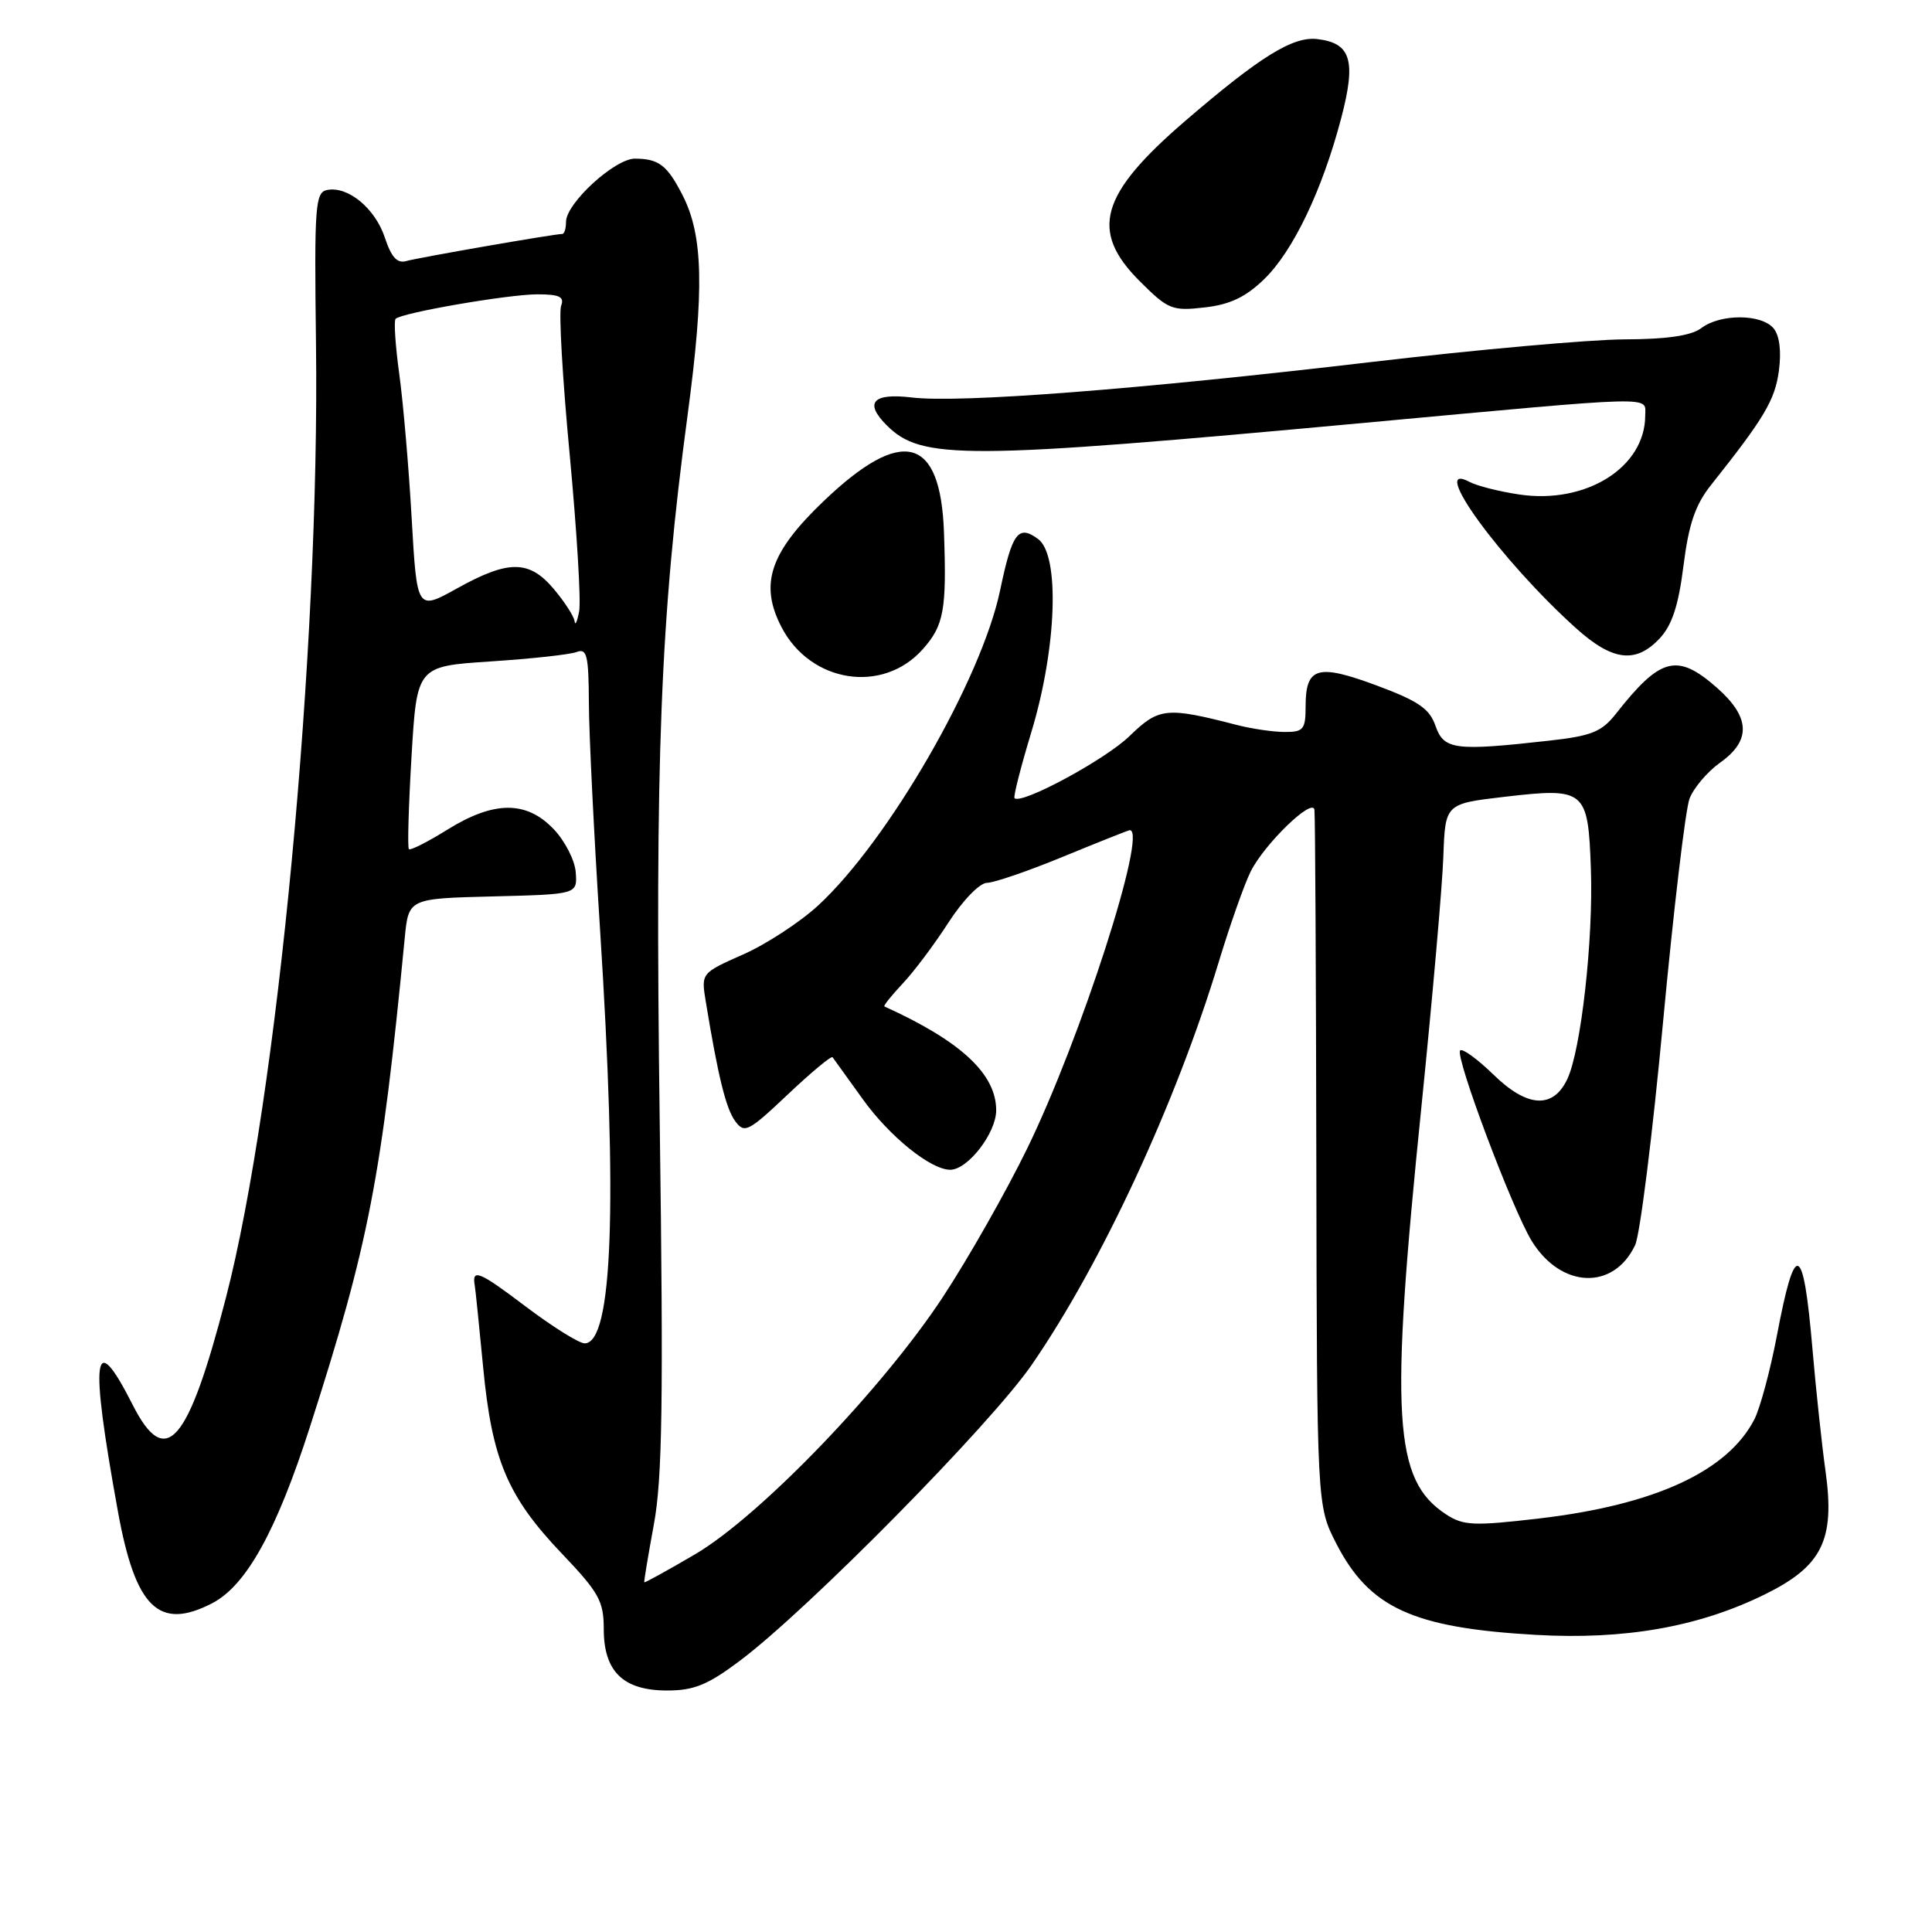 <?xml version="1.0" encoding="UTF-8" standalone="no"?>
<!DOCTYPE svg PUBLIC "-//W3C//DTD SVG 1.1//EN" "http://www.w3.org/Graphics/SVG/1.1/DTD/svg11.dtd" >
<svg xmlns="http://www.w3.org/2000/svg" xmlns:xlink="http://www.w3.org/1999/xlink" version="1.1" viewBox="0 0 256 256">
 <g >
 <path fill="currentColor"
d=" M 98.05 220.05 C 107.09 213.26 131.26 188.75 136.70 180.86 C 145.93 167.48 155.81 146.19 161.48 127.50 C 162.98 122.55 164.89 117.15 165.71 115.50 C 167.53 111.84 173.93 105.64 174.17 107.30 C 174.27 107.96 174.38 128.98 174.42 154.02 C 174.50 199.53 174.50 199.53 177.06 204.52 C 181.45 213.06 187.21 215.70 203.50 216.63 C 215.28 217.30 225.07 215.58 233.80 211.29 C 241.44 207.54 243.16 204.08 241.90 195.00 C 241.40 191.43 240.62 184.11 240.16 178.74 C 238.94 164.57 237.87 164.18 235.44 177.02 C 234.56 181.62 233.22 186.60 232.46 188.08 C 228.90 194.97 219.28 199.40 203.99 201.20 C 195.25 202.22 193.90 202.16 191.61 200.66 C 184.64 196.09 184.14 187.86 188.36 146.50 C 189.81 132.20 191.12 117.35 191.25 113.50 C 191.50 106.50 191.50 106.50 199.37 105.58 C 210.06 104.34 210.43 104.64 210.80 115.11 C 211.14 124.49 209.49 139.18 207.67 143.00 C 205.78 146.97 202.36 146.76 197.90 142.40 C 195.77 140.33 193.78 138.88 193.48 139.19 C 192.75 139.92 200.41 160.30 202.97 164.45 C 206.86 170.74 213.81 171.01 216.66 164.99 C 217.31 163.62 218.97 150.33 220.36 135.46 C 221.75 120.59 223.33 107.26 223.87 105.83 C 224.42 104.40 226.24 102.25 227.93 101.05 C 232.07 98.10 231.93 95.02 227.47 91.10 C 222.22 86.50 220.02 87.07 214.10 94.60 C 212.22 96.98 210.88 97.52 205.20 98.15 C 192.75 99.54 191.32 99.35 190.21 96.18 C 189.42 93.89 187.93 92.88 182.36 90.81 C 174.56 87.92 173.00 88.38 173.00 93.62 C 173.00 96.64 172.71 97.00 170.25 96.99 C 168.74 96.99 165.93 96.58 164.00 96.09 C 154.52 93.64 153.58 93.74 149.65 97.55 C 146.45 100.66 135.33 106.66 134.43 105.76 C 134.25 105.58 135.26 101.63 136.67 96.97 C 140.03 85.85 140.46 73.55 137.55 71.42 C 134.92 69.49 134.12 70.57 132.52 78.22 C 130.05 90.03 117.71 111.40 108.42 119.97 C 106.01 122.19 101.53 125.12 98.47 126.47 C 92.90 128.94 92.90 128.94 93.52 132.72 C 95.14 142.61 96.19 146.88 97.41 148.55 C 98.64 150.23 99.14 149.98 104.38 145.03 C 107.48 142.09 110.16 139.87 110.32 140.09 C 110.49 140.32 112.30 142.84 114.36 145.70 C 117.90 150.62 123.34 155.00 125.91 155.00 C 128.24 155.00 132.00 150.13 132.00 147.12 C 132.00 142.31 127.33 137.96 117.19 133.36 C 117.03 133.28 118.10 131.93 119.58 130.36 C 121.07 128.79 123.81 125.14 125.67 122.25 C 127.57 119.30 129.82 116.99 130.78 116.98 C 131.73 116.97 136.30 115.40 140.95 113.48 C 145.60 111.57 149.54 110.00 149.70 110.00 C 152.11 110.00 143.23 137.56 136.12 152.16 C 133.32 157.90 128.28 166.78 124.91 171.90 C 116.85 184.13 100.65 200.94 92.07 205.97 C 88.45 208.09 85.44 209.75 85.37 209.66 C 85.31 209.57 85.88 206.12 86.64 202.00 C 87.76 195.96 87.92 185.65 87.42 149.00 C 86.77 100.33 87.50 81.89 91.11 55.00 C 93.34 38.37 93.18 31.20 90.44 25.86 C 88.41 21.89 87.30 21.04 84.15 21.02 C 81.48 21.00 75.00 26.93 75.00 29.40 C 75.00 30.28 74.78 31.00 74.50 31.00 C 73.44 31.00 55.41 34.14 53.84 34.59 C 52.64 34.94 51.86 34.10 51.00 31.50 C 49.72 27.62 46.12 24.64 43.36 25.17 C 41.76 25.48 41.64 27.18 41.87 45.50 C 42.39 86.03 36.77 145.57 29.93 171.98 C 24.90 191.41 21.95 194.78 17.57 186.13 C 12.36 175.85 11.85 179.48 15.62 200.25 C 17.94 213.05 21.05 216.09 28.11 212.44 C 32.63 210.10 36.64 202.88 41.09 189.00 C 48.87 164.79 50.54 156.18 53.63 124.28 C 54.14 119.06 54.14 119.06 65.32 118.78 C 76.50 118.50 76.50 118.50 76.29 115.60 C 76.18 114.00 74.85 111.41 73.35 109.85 C 69.74 106.07 65.44 106.10 59.27 109.94 C 56.67 111.56 54.38 112.72 54.18 112.51 C 53.98 112.31 54.14 106.78 54.53 100.22 C 55.24 88.28 55.24 88.28 65.04 87.64 C 70.43 87.29 75.55 86.73 76.42 86.39 C 77.77 85.87 78.00 86.85 78.03 93.14 C 78.04 97.19 78.71 110.62 79.50 123.00 C 81.85 159.67 81.18 178.00 77.47 178.00 C 76.72 178.00 73.16 175.77 69.55 173.04 C 63.49 168.45 62.50 168.05 62.91 170.35 C 63.00 170.82 63.49 175.68 64.02 181.17 C 65.19 193.44 67.24 198.30 74.46 205.87 C 79.36 211.01 80.00 212.16 80.00 215.84 C 80.00 221.50 82.58 224.00 88.40 224.00 C 91.97 224.00 93.79 223.25 98.05 220.05 Z  M 122.25 86.05 C 125.08 82.88 125.45 80.85 125.08 70.50 C 124.62 57.78 119.55 56.46 109.17 66.37 C 102.01 73.20 100.60 77.40 103.55 83.09 C 107.37 90.48 116.94 91.99 122.25 86.05 Z  M 219.91 84.60 C 221.55 82.85 222.41 80.24 223.07 74.96 C 223.77 69.43 224.63 66.89 226.74 64.24 C 233.76 55.41 235.19 53.01 235.71 49.15 C 236.06 46.55 235.80 44.46 235.01 43.51 C 233.41 41.58 227.96 41.56 225.44 43.47 C 224.11 44.48 220.91 44.95 215.21 44.97 C 210.65 44.99 195.57 46.34 181.71 47.97 C 150.75 51.61 127.24 53.43 120.83 52.67 C 115.65 52.05 114.48 53.34 117.49 56.35 C 122.12 60.97 127.60 60.94 181.00 56.01 C 220.14 52.40 218.00 52.45 218.00 55.05 C 218.00 61.93 210.15 66.85 201.29 65.52 C 198.66 65.13 195.71 64.38 194.75 63.87 C 189.11 60.85 198.86 74.26 208.84 83.25 C 213.67 87.59 216.74 87.97 219.91 84.60 Z  M 167.50 37.00 C 171.35 33.27 175.22 25.17 177.72 15.64 C 179.72 8.02 179.02 5.70 174.56 5.18 C 171.32 4.79 166.97 7.49 157.04 16.03 C 145.74 25.76 144.36 30.60 151.01 37.25 C 154.78 41.01 155.30 41.23 159.60 40.74 C 162.97 40.36 165.04 39.38 167.50 37.00 Z  M 76.14 82.33 C 76.06 81.68 74.83 79.77 73.41 78.08 C 70.13 74.18 67.41 74.16 60.57 77.96 C 55.25 80.92 55.25 80.92 54.55 68.71 C 54.17 61.99 53.43 53.40 52.91 49.60 C 52.39 45.81 52.17 42.50 52.42 42.25 C 53.22 41.44 67.37 39.00 71.22 39.00 C 74.13 39.00 74.81 39.33 74.35 40.52 C 74.03 41.36 74.54 50.24 75.49 60.27 C 76.43 70.30 77.00 79.62 76.74 81.00 C 76.48 82.38 76.21 82.97 76.14 82.33 Z "/>
</g>
</svg>